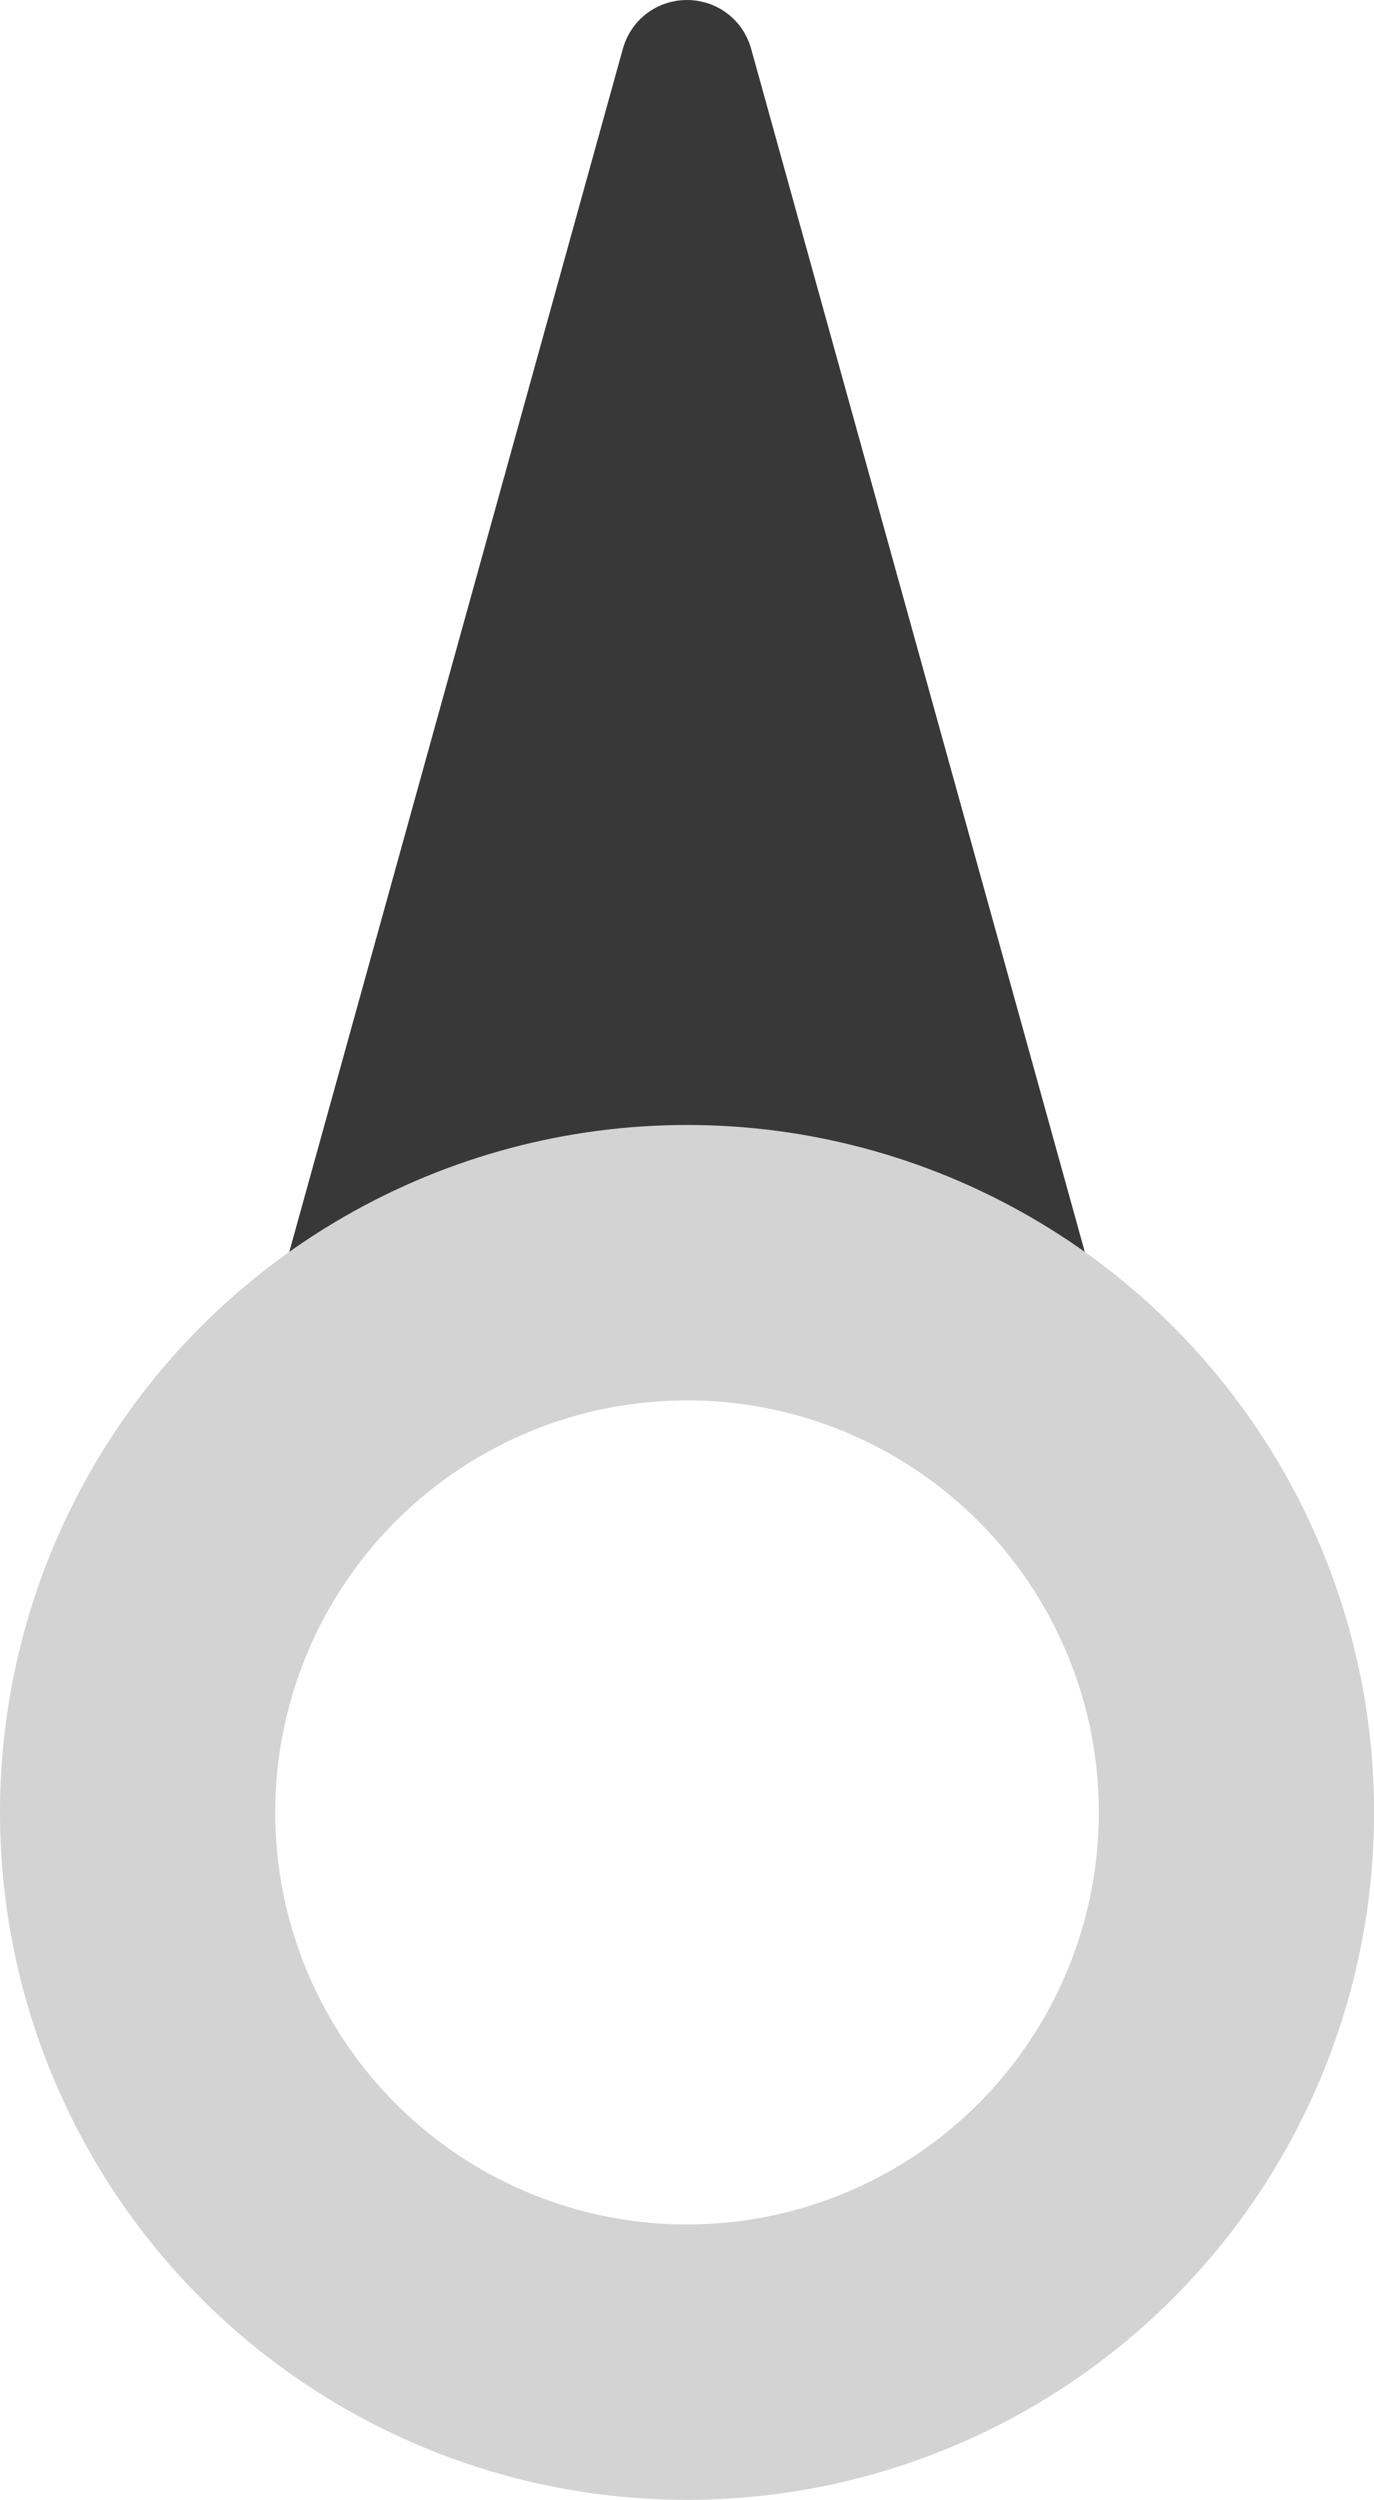 <?xml version="1.0" encoding="UTF-8"?>
<svg id="Layer_2" data-name="Layer 2" xmlns="http://www.w3.org/2000/svg" viewBox="0 0 178.11 323.86">
  <defs>
    <style>
      .cls-1 {
        fill: #383838;
        stroke: #383838;
        stroke-linejoin: round;
        stroke-width: 13.7px;
      }

      .cls-2 {
        fill: none;
        stroke: #d3d3d3;
        stroke-linecap: round;
        stroke-miterlimit: 10;
        stroke-width: 35.68px;
      }
    </style>
  </defs>
  <g id="Layer_5" data-name="Layer 5">
    <path class="cls-1" d="m90.76,8.12l44.17,159.17c.34,1.14-.52,2.28-1.7,2.28H44.89c-1.19,0-2.04-1.14-1.7-2.28L87.35,8.12c.5-1.7,2.91-1.7,3.41,0Z"/>
    <circle class="cls-2" cx="89.06" cy="234.8" r="71.22"/>
  </g>
</svg>